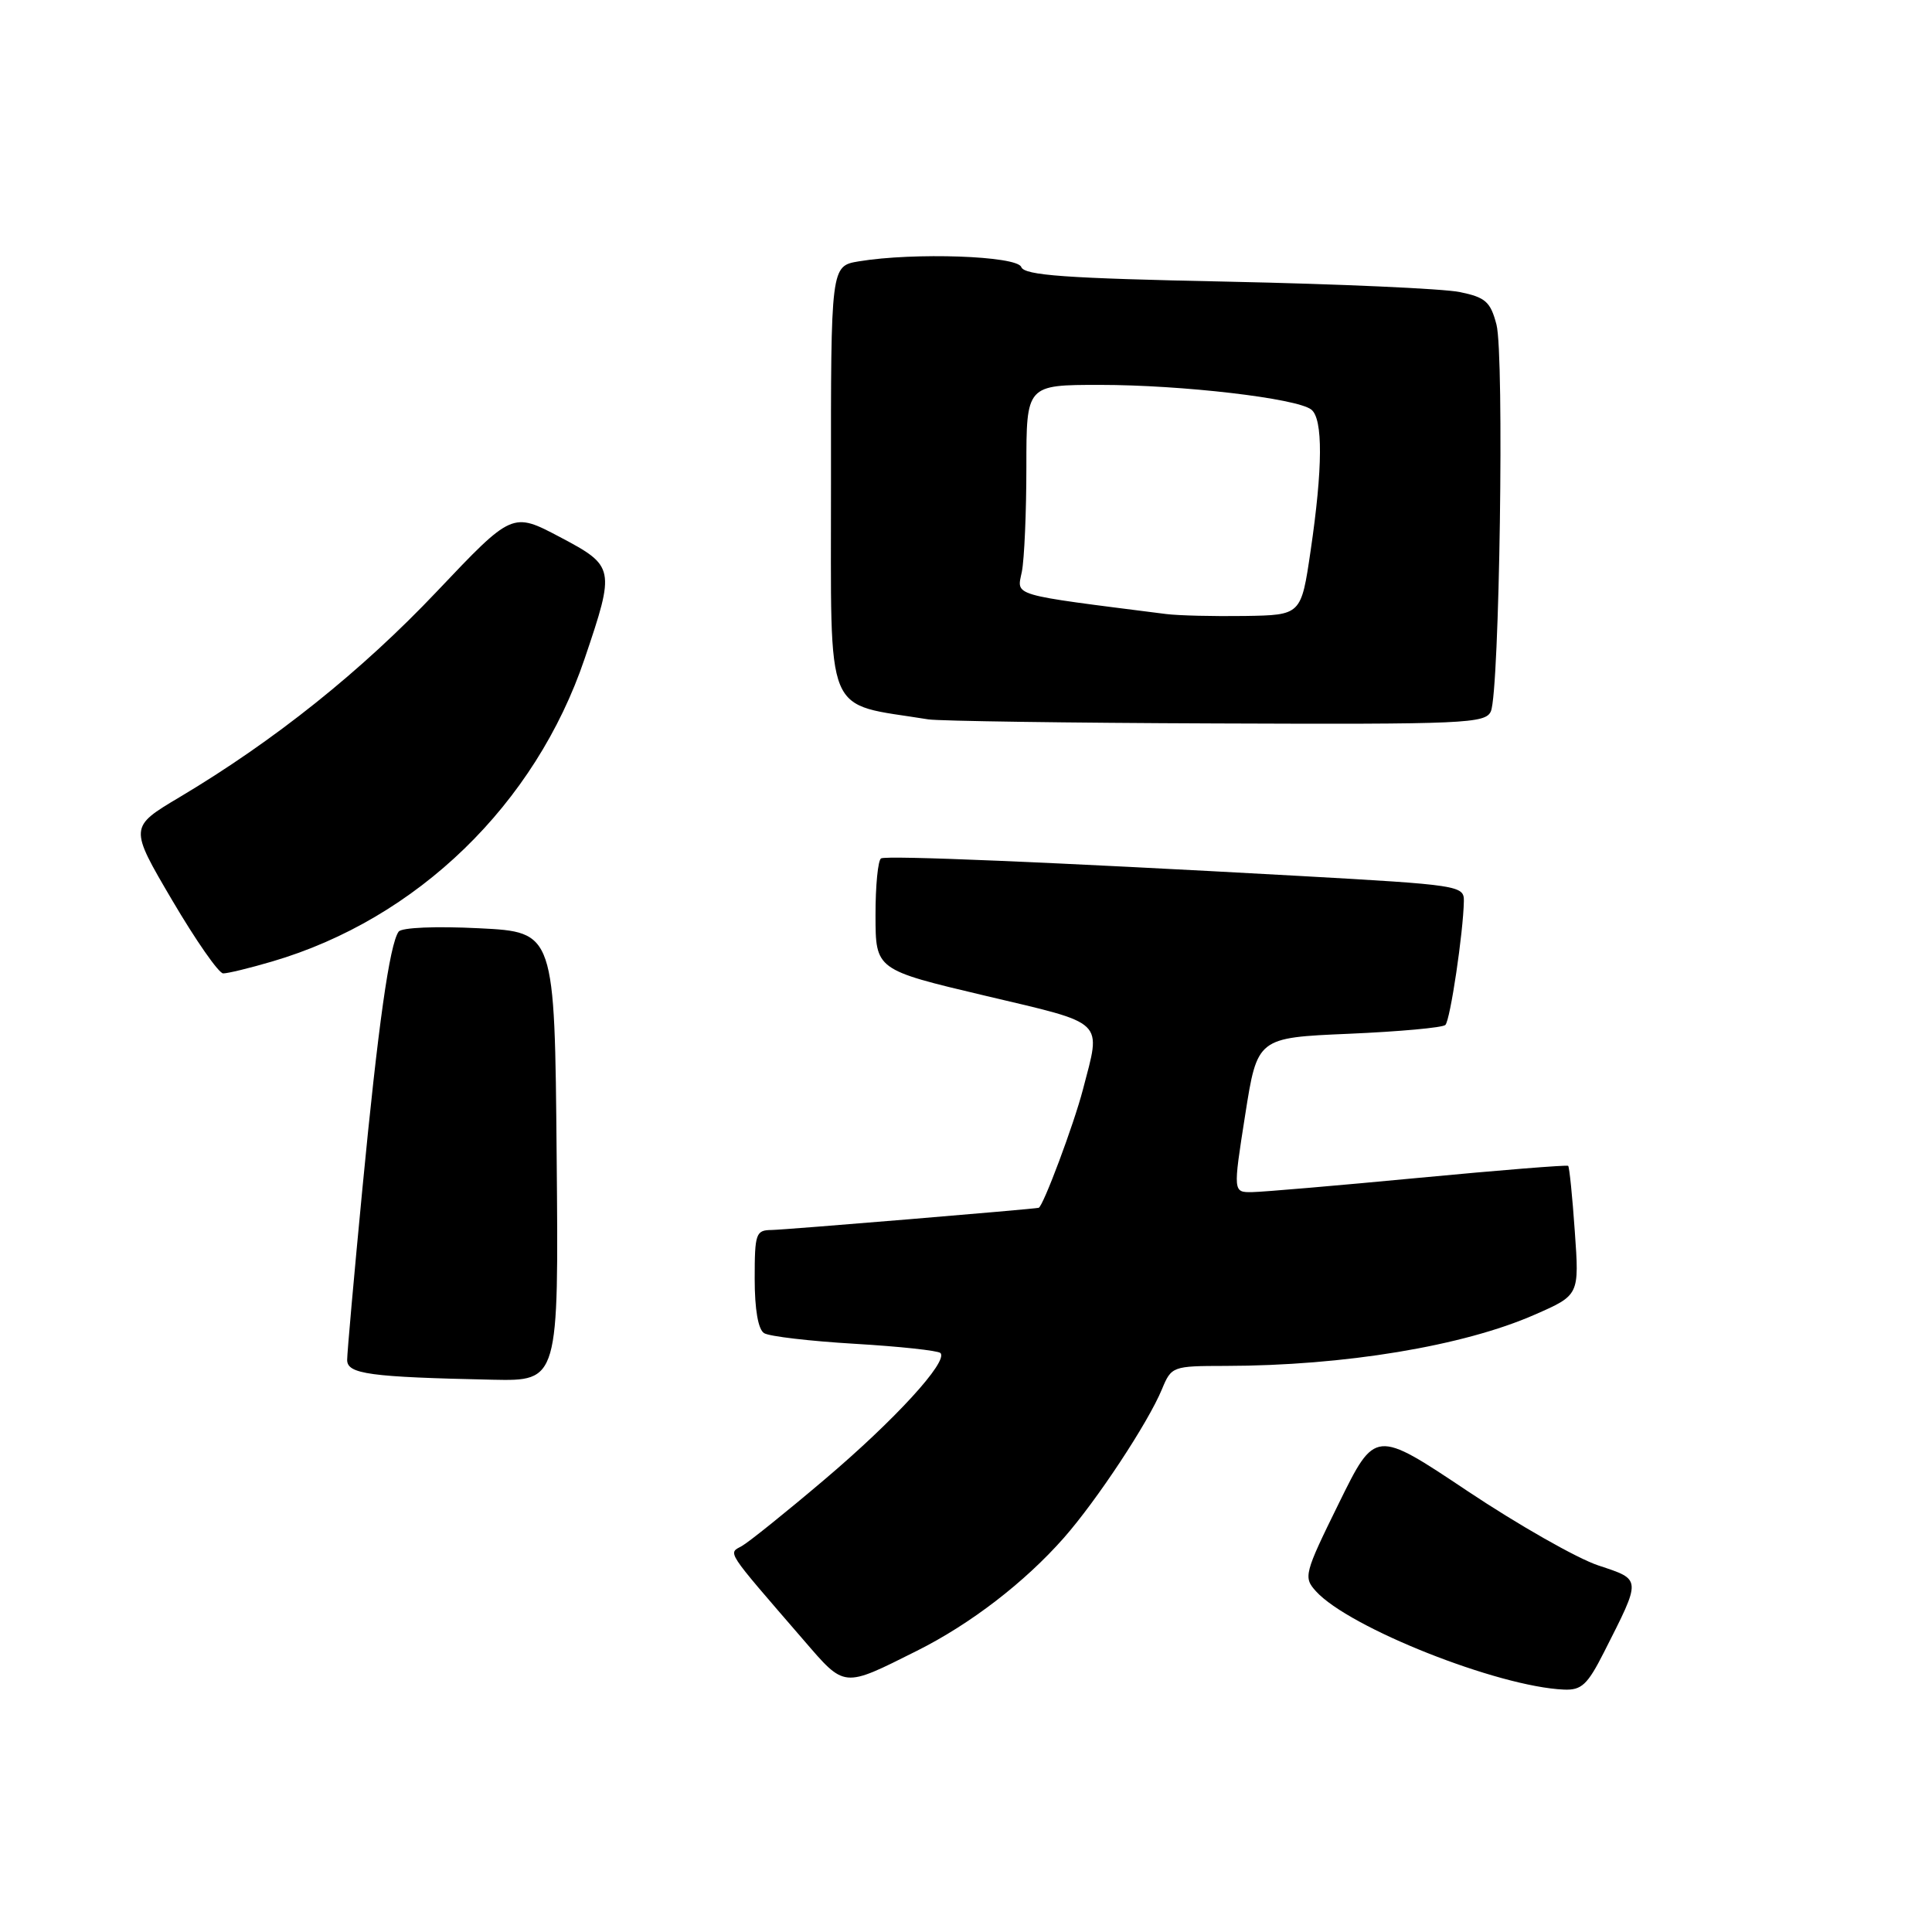 <?xml version="1.0" encoding="UTF-8" standalone="no"?>
<!DOCTYPE svg PUBLIC "-//W3C//DTD SVG 1.1//EN" "http://www.w3.org/Graphics/SVG/1.1/DTD/svg11.dtd" >
<svg xmlns="http://www.w3.org/2000/svg" xmlns:xlink="http://www.w3.org/1999/xlink" version="1.1" viewBox="0 0 256 256">
 <g >
 <path fill="currentColor"
d=" M 212.53 218.94 C 217.54 209.05 217.56 209.35 211.79 207.43 C 208.98 206.50 201.18 202.06 194.45 197.57 C 182.22 189.40 182.22 189.40 177.42 199.16 C 172.81 208.53 172.69 209.00 174.37 210.85 C 178.74 215.68 198.49 223.51 207.23 223.88 C 209.56 223.98 210.35 223.24 212.53 218.94 Z  M 121.50 218.74 C 128.60 215.19 135.77 209.67 140.97 203.77 C 145.35 198.79 152.12 188.53 153.96 184.09 C 155.22 181.05 155.35 181.00 162.37 180.99 C 178.12 180.97 193.91 178.36 203.38 174.19 C 209.27 171.61 209.27 171.61 208.67 163.18 C 208.35 158.54 207.95 154.63 207.79 154.48 C 207.63 154.34 198.72 155.05 188.00 156.07 C 177.28 157.09 167.35 157.94 165.94 157.96 C 163.38 158.00 163.38 158.00 164.99 147.75 C 166.60 137.50 166.60 137.50 178.74 136.98 C 185.41 136.69 191.17 136.17 191.52 135.81 C 192.17 135.17 193.90 123.49 193.97 119.39 C 194.00 117.35 193.34 117.25 172.25 116.07 C 138.90 114.22 117.58 113.33 116.75 113.74 C 116.34 113.95 116.00 117.35 116.01 121.31 C 116.02 128.50 116.02 128.50 130.51 131.93 C 146.69 135.76 145.92 135.03 143.49 144.38 C 142.29 148.99 138.22 159.87 137.63 160.04 C 137.02 160.21 103.97 162.96 102.25 162.98 C 100.15 163.00 100.00 163.43 100.00 169.44 C 100.00 173.51 100.46 176.17 101.25 176.65 C 101.93 177.08 107.34 177.71 113.26 178.06 C 119.18 178.41 124.29 178.96 124.61 179.28 C 125.70 180.37 118.57 188.16 109.24 196.06 C 104.15 200.38 99.23 204.33 98.31 204.85 C 96.46 205.88 96.00 205.19 106.45 217.28 C 112.00 223.71 111.63 223.68 121.50 218.74 Z  M 73.76 153.25 C 73.50 123.50 73.50 123.50 63.50 123.00 C 57.71 122.71 53.21 122.90 52.82 123.45 C 51.62 125.12 50.09 135.96 48.02 157.50 C 46.91 169.05 46.00 179.26 46.00 180.20 C 46.00 182.07 48.98 182.47 65.26 182.82 C 74.03 183.00 74.03 183.00 73.76 153.25 Z  M 36.07 127.40 C 55.28 121.76 70.94 106.58 77.47 87.27 C 81.53 75.29 81.47 75.01 74.19 71.16 C 67.88 67.83 67.88 67.83 57.89 78.37 C 47.89 88.93 36.35 98.15 23.81 105.62 C 17.12 109.60 17.12 109.60 22.81 119.28 C 25.94 124.60 28.98 128.97 29.57 128.98 C 30.16 128.99 33.08 128.28 36.07 127.40 Z  M 197.55 94.25 C 198.69 91.61 199.34 47.02 198.29 43.01 C 197.50 39.99 196.84 39.40 193.44 38.70 C 191.27 38.25 177.43 37.63 162.67 37.32 C 141.14 36.88 135.74 36.49 135.32 35.38 C 134.75 33.90 121.11 33.42 113.80 34.63 C 110.09 35.25 110.09 35.25 110.11 64.07 C 110.14 95.78 109.01 93.05 123.00 95.32 C 124.38 95.54 141.54 95.79 161.14 95.86 C 194.21 95.99 196.84 95.87 197.55 94.25 Z  M 154.50 81.36 C 133.65 78.71 134.74 79.03 135.40 75.76 C 135.73 74.10 136.00 67.86 136.00 61.88 C 136.00 51.00 136.00 51.00 145.75 51.00 C 156.62 51.00 171.83 52.77 173.75 54.27 C 175.32 55.49 175.28 62.00 173.66 73.00 C 172.41 81.50 172.41 81.50 164.95 81.62 C 160.85 81.68 156.15 81.57 154.50 81.36 Z "/>
</g>
</svg>